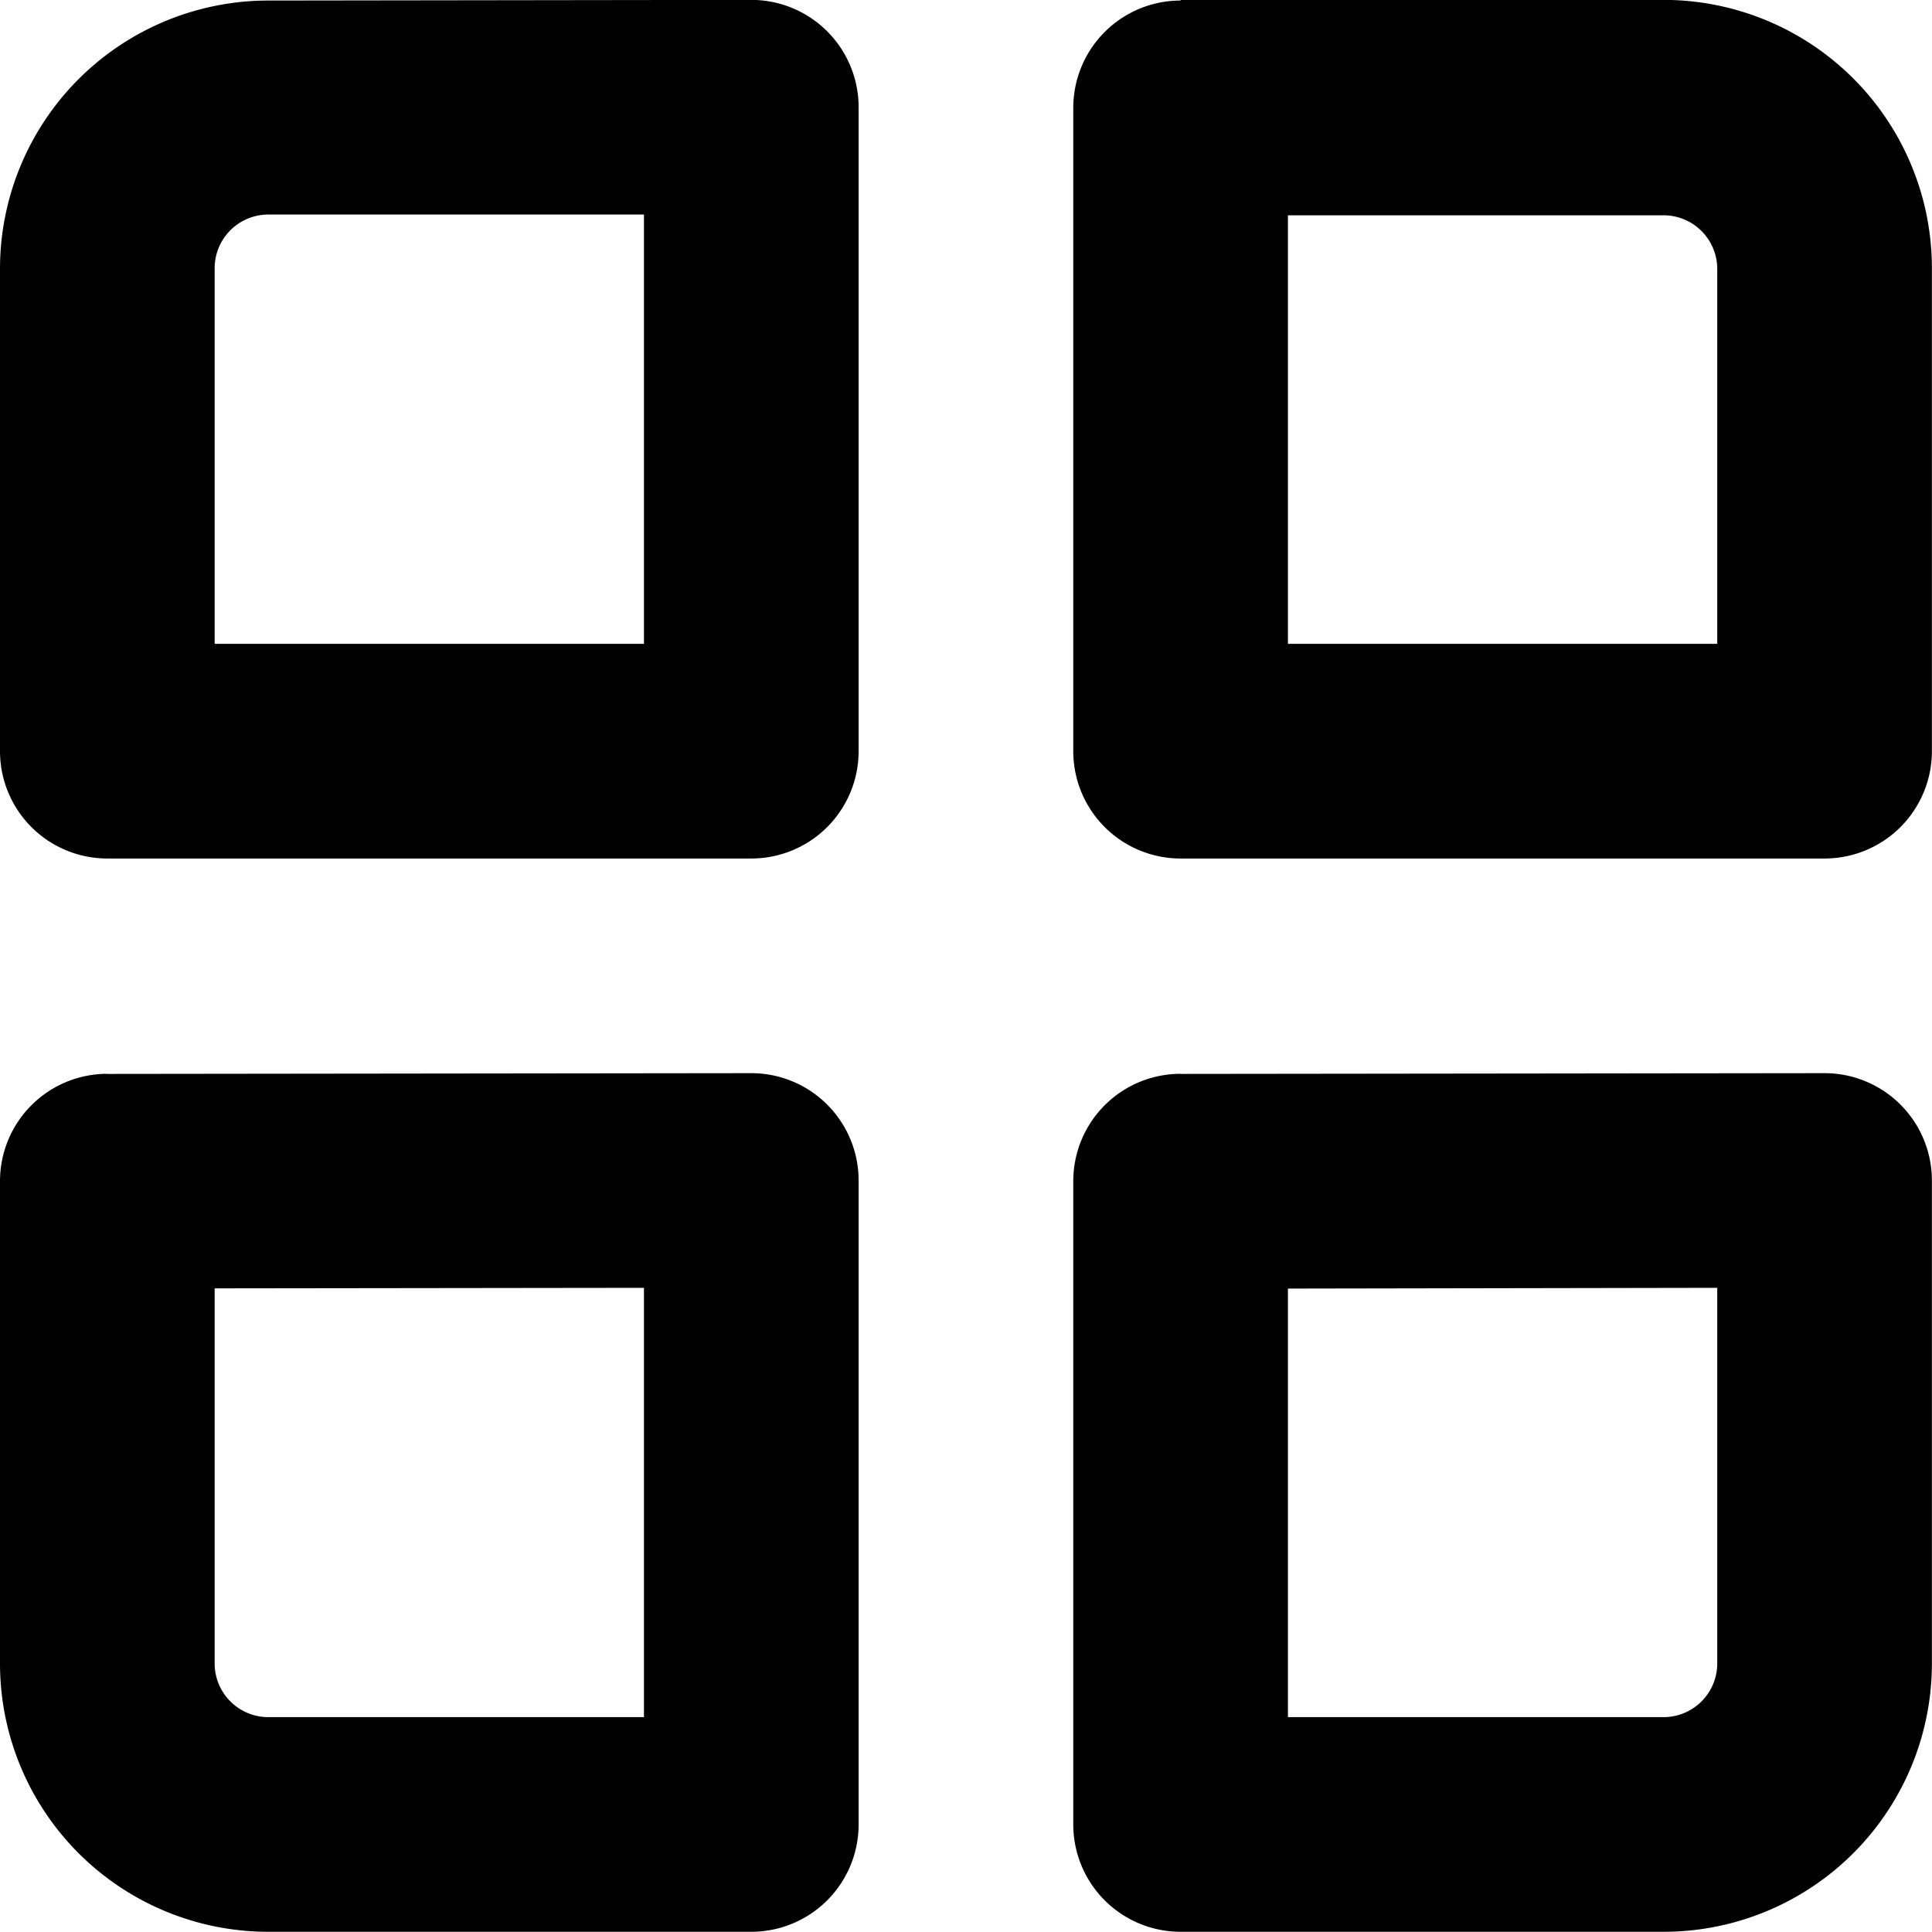 <svg xmlns="http://www.w3.org/2000/svg" width="18.001" height="17.999"><path d="M2.5.005L7-.001a1 1 0 011 1v6a1 1 0 01-1 1H1a1 1 0 01-1-1V2.505a2.5 2.5 0 012.5-2.5zm-1.5 10a1 1 0 00-1 1v4.494a2.5 2.5 0 002.5 2.5H7a1 1 0 001-1v-6a1 1 0 00-1-1l-6 .007zm10 0a1 1 0 00-1 1v5.994a1 1 0 001 1h4.5a2.5 2.5 0 002.5-2.5v-4.5a1 1 0 00-1-1l-6 .007zm0-10a1 1 0 00-1 1v5.994a1 1 0 001 1h6a1 1 0 001-1v-4.5a2.5 2.5 0 00-2.5-2.5H11zM2 15.499a.5.5 0 00.5.5H6v-4l-4 .005zm13.5.5H12v-3.993l4-.007v3.5a.5.5 0 01-.5.5zm-9.5-10v-4H2.5a.5.5 0 00-.5.5v3.5zm10 0h-4V2.006h3.5a.5.5 0 01.5.5z" fill-rule="evenodd"/></svg>